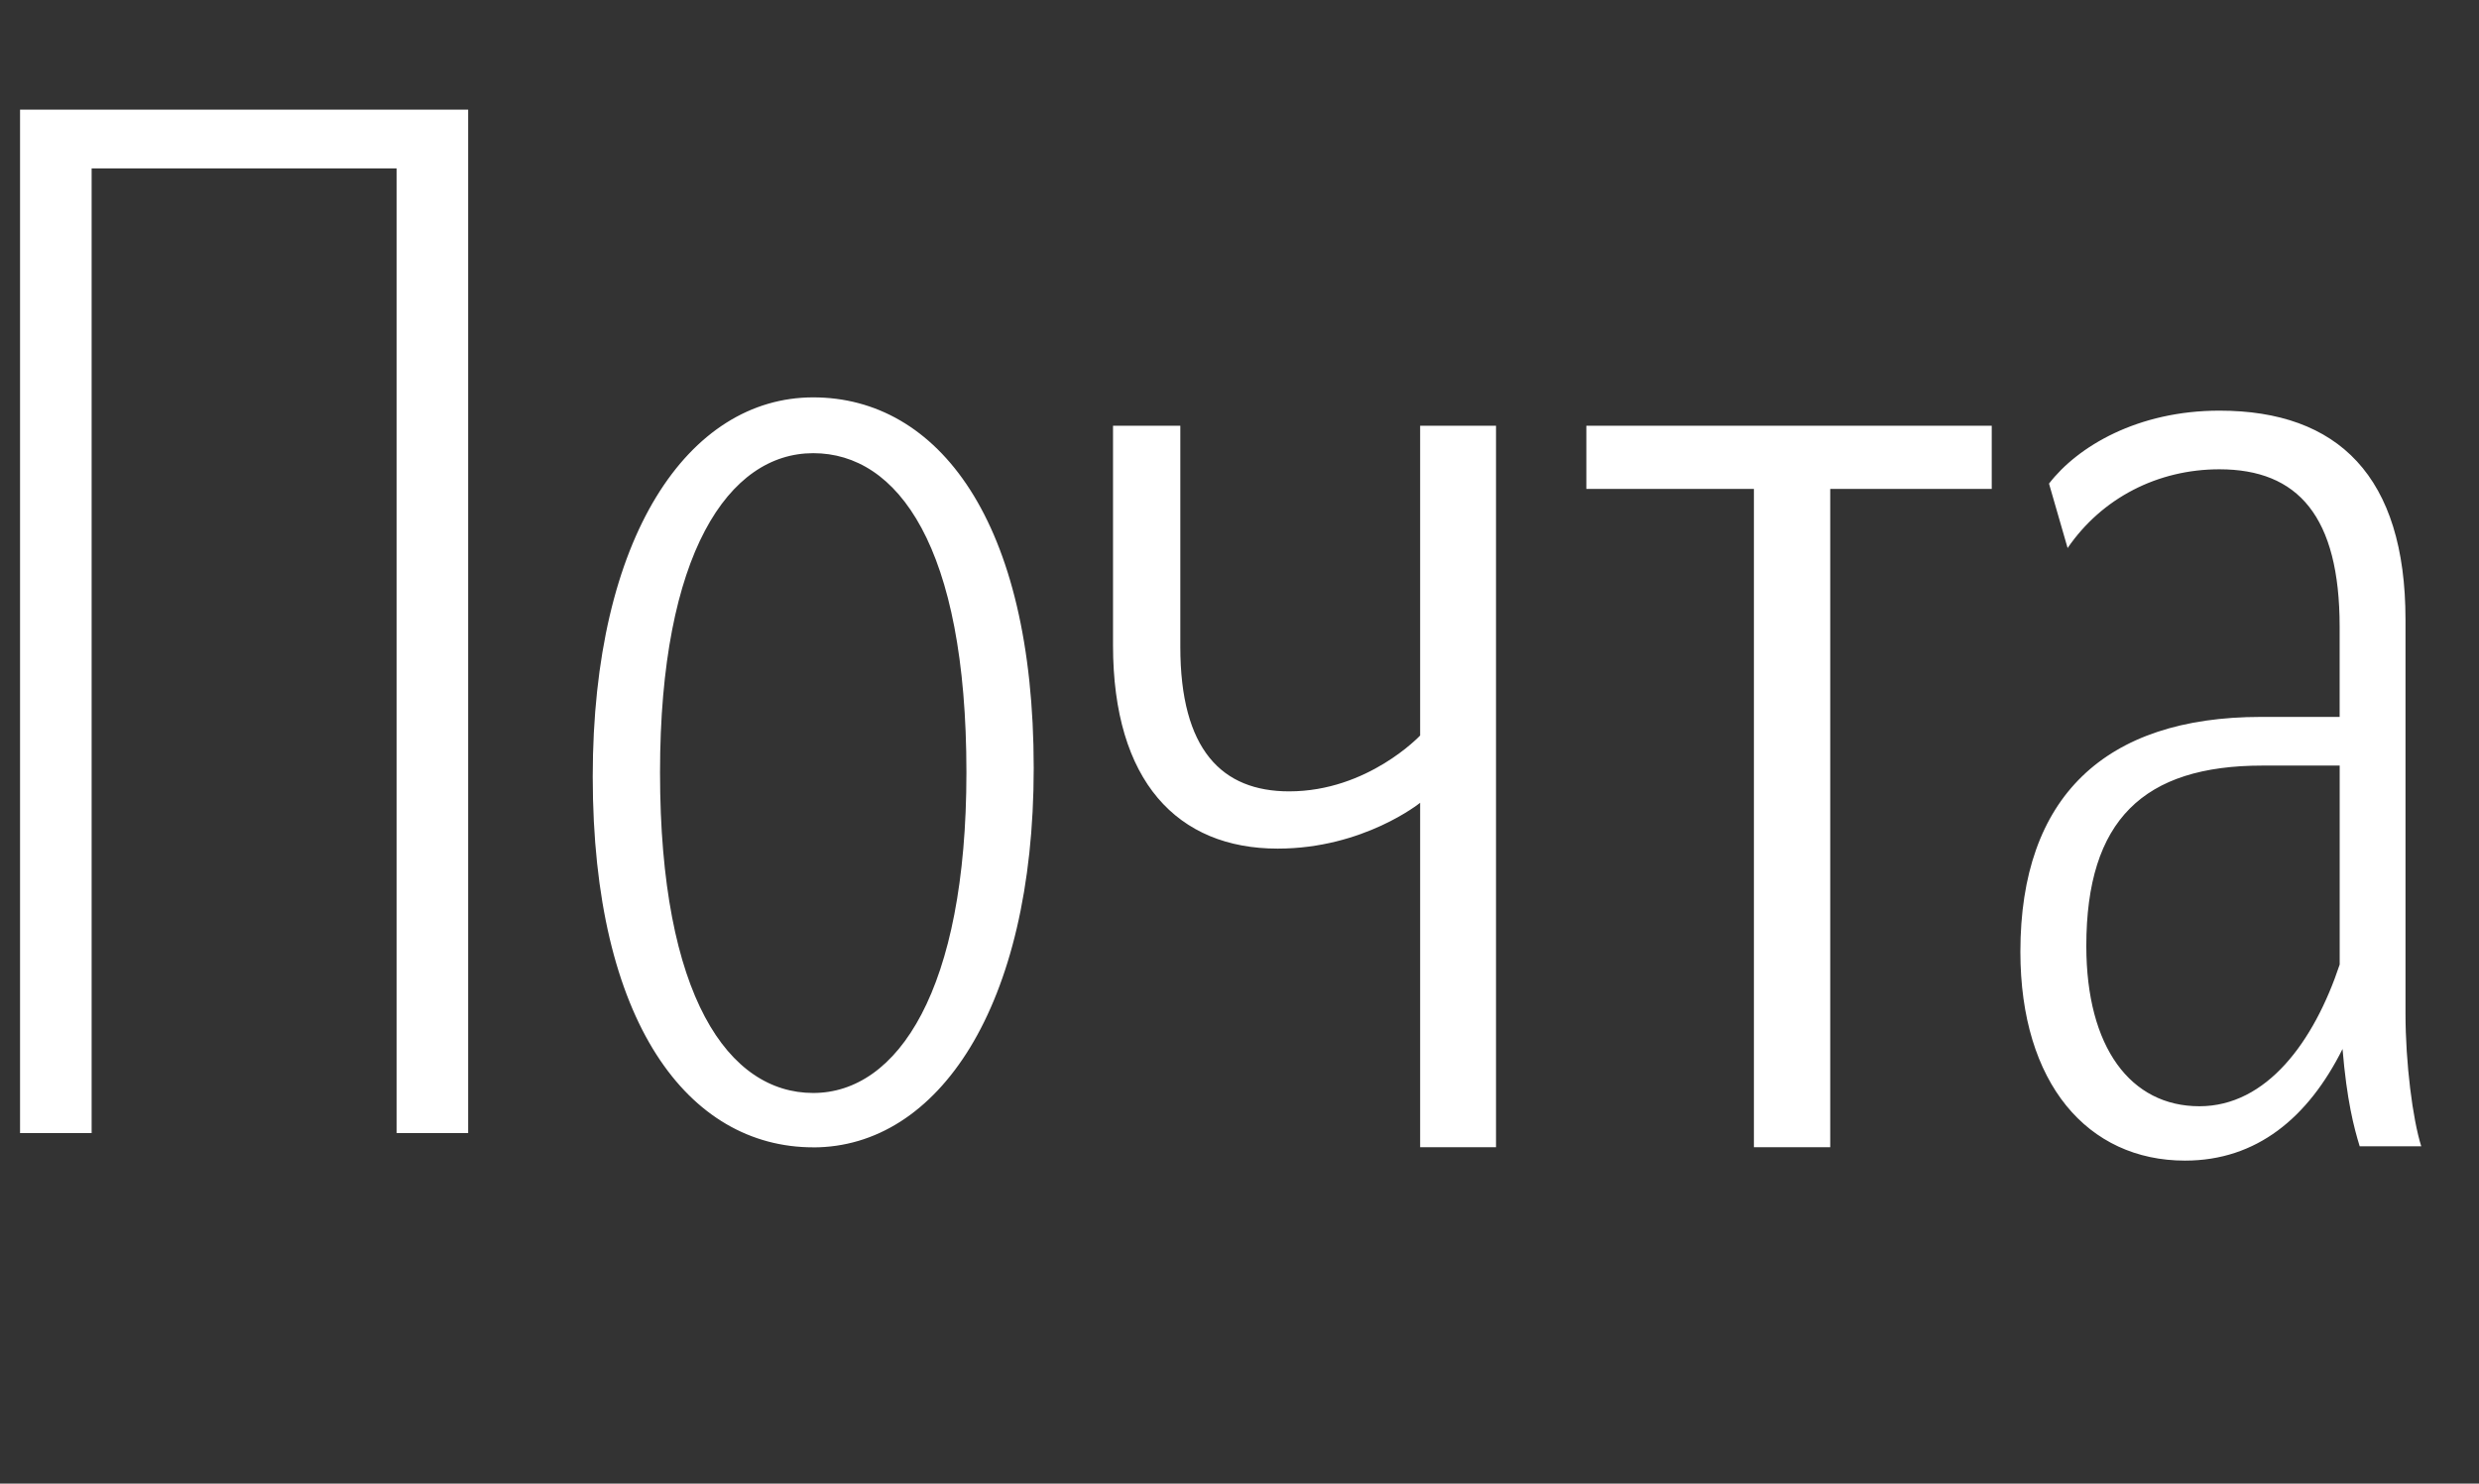 <?xml version="1.0" encoding="UTF-8" standalone="no"?>
<svg width="270.933mm" height="162.19mm"
 xmlns="http://www.w3.org/2000/svg" xmlns:xlink="http://www.w3.org/1999/xlink"  version="1.2" baseProfile="tiny">
<rect width="100%" height="100%" fill="#333333" stroke="none"/>
<desc>Created by EvoPdf</desc>
<defs>
</defs>
<g fill="none" stroke="white" stroke-width="1" fill-rule="evenodd" stroke-linecap="square" stroke-linejoin="bevel" >

<g fill="#FFFFFF" fill-opacity="1" stroke="#000000" stroke-opacity="1" stroke-width="1" stroke-linecap="butt" stroke-linejoin="miter" stroke-miterlimit="2" transform="matrix(1,0,0,1,0,0)"
>
</g>

<g fill="#FFFFFF" fill-opacity="1" stroke="#000000" stroke-opacity="1" stroke-width="1" stroke-linecap="butt" stroke-linejoin="miter" stroke-miterlimit="2" transform="matrix(1,0,0,1,0,0)"
>
</g>

<g fill="#FFFFFF" fill-opacity="1" stroke="#000000" stroke-opacity="1" stroke-width="1" stroke-linecap="butt" stroke-linejoin="miter" stroke-miterlimit="2" transform="matrix(1,0,0,1,0,0)"
>
</g>

<g fill="#FFFFFF" fill-opacity="1" stroke="#000000" stroke-opacity="1" stroke-width="1" stroke-linecap="butt" stroke-linejoin="miter" stroke-miterlimit="2" transform="matrix(1,0,0,1,0,0)"
>
</g>

<g fill="#FFFFFF" fill-opacity="1" stroke="#000000" stroke-opacity="1" stroke-width="1" stroke-linecap="butt" stroke-linejoin="miter" stroke-miterlimit="2" transform="matrix(18.656,0,0,18.656,8.281,8)"
>
</g>

<g fill="#FFFFFF" fill-opacity="1" stroke="none" transform="matrix(18.656,0,0,18.656,8.281,8)"
>
<path vector-effect="none" fill-rule="nonzero" d="M32.68,24.98 L32.68,9 L31,9 L31,15.861 C31,15.861 29.843,17.098 28.1,17.098 C26.61,17.098 25.69,16.178 25.69,13.896 L25.69,9 L24.2,9 L24.2,13.864 C24.2,16.876 25.627,18.366 27.846,18.366 C29.748,18.366 31,17.351 31,17.351 L31,24.98 L32.68,24.98 L32.68,24.98 M43.656,10.4 L43.656,9 L34.68,9 L34.68,10.4 L38.39,10.4 L38.39,24.98 L40.08,24.98 L40.08,10.4 L43.656,10.4 M8.337,24.666 L9.922,24.666 L9.922,2 L0,2 L0,24.666 L1.585,24.666 L1.585,3.3 L8.337,3.3 L8.337,24.666 L8.337,24.666 M51.803,24.959 L53.166,24.959 C52.976,24.357 52.817,23.121 52.817,22.011 L52.817,13.294 C52.817,10.124 51.327,8.666 48.697,8.666 C46.889,8.666 45.558,9.458 44.924,10.282 L45.336,11.709 C46.096,10.599 47.333,9.965 48.696,9.965 C50.44,9.965 51.359,11.011 51.359,13.452 L51.359,15.449 L49.616,15.449 C46.16,15.449 44.29,17.225 44.29,20.649 C44.29,23.565 45.78,25.276 47.936,25.276 C49.521,25.276 50.662,24.326 51.423,22.804 C51.518,23.944 51.676,24.547 51.803,24.959 L51.803,24.959 M17.562,24.983 C20.32,24.983 22.444,21.876 22.444,16.582 C22.444,11.098 20.32,8.372 17.562,8.372 C14.804,8.372 12.68,11.447 12.68,16.772 C12.68,22.225 14.804,24.982 17.562,24.982 L17.562,24.983 M17.562,23.778 C15.692,23.778 14.17,21.654 14.17,16.678 C14.17,11.827 15.692,9.608 17.562,9.608 C19.432,9.608 20.954,11.668 20.954,16.678 C20.954,21.496 19.432,23.778 17.562,23.778 M48.254,24.072 C46.733,24.072 45.75,22.772 45.75,20.522 C45.75,17.732 47.018,16.527 49.65,16.527 L51.36,16.527 L51.36,20.933 C50.79,22.645 49.744,24.072 48.254,24.072 "/>
</g>

<g fill="#FFFFFF" fill-opacity="1" stroke="#000000" stroke-opacity="1" stroke-width="1" stroke-linecap="butt" stroke-linejoin="miter" stroke-miterlimit="2" transform="matrix(18.656,0,0,18.656,8.281,8)"
>
</g>

<g fill="#FFFFFF" fill-opacity="1" stroke="#000000" stroke-opacity="1" stroke-width="1" stroke-linecap="butt" stroke-linejoin="miter" stroke-miterlimit="2" transform="matrix(18.656,0,0,18.656,8.281,8)"
>
</g>

<g fill="#FFFFFF" fill-opacity="1" stroke="#000000" stroke-opacity="1" stroke-width="1" stroke-linecap="butt" stroke-linejoin="miter" stroke-miterlimit="2" transform="matrix(1,0,0,1,0,0)"
>
</g>

<g fill="#FFFFFF" fill-opacity="1" stroke="#000000" stroke-opacity="1" stroke-width="1" stroke-linecap="butt" stroke-linejoin="miter" stroke-miterlimit="2" transform="matrix(1,0,0,1,0,0)"
>
</g>

<g fill="#FFFFFF" fill-opacity="1" stroke="#000000" stroke-opacity="1" stroke-width="1" stroke-linecap="butt" stroke-linejoin="miter" stroke-miterlimit="2" transform="matrix(1,0,0,1,0,0)"
>
</g>

<g fill="#FFFFFF" fill-opacity="1" stroke="#000000" stroke-opacity="1" stroke-width="1" stroke-linecap="butt" stroke-linejoin="miter" stroke-miterlimit="2" transform="matrix(1,0,0,1,0,0)"
>
</g>

<g fill="#FFFFFF" fill-opacity="1" stroke="#000000" stroke-opacity="1" stroke-width="1" stroke-linecap="butt" stroke-linejoin="miter" stroke-miterlimit="2" transform="matrix(1,0,0,1,0,0)"
>
</g>

<g fill="#FFFFFF" fill-opacity="1" stroke="#000000" stroke-opacity="1" stroke-width="1" stroke-linecap="butt" stroke-linejoin="miter" stroke-miterlimit="2" transform="matrix(1,0,0,1,0,0)"
>
</g>
</g>
</svg>
